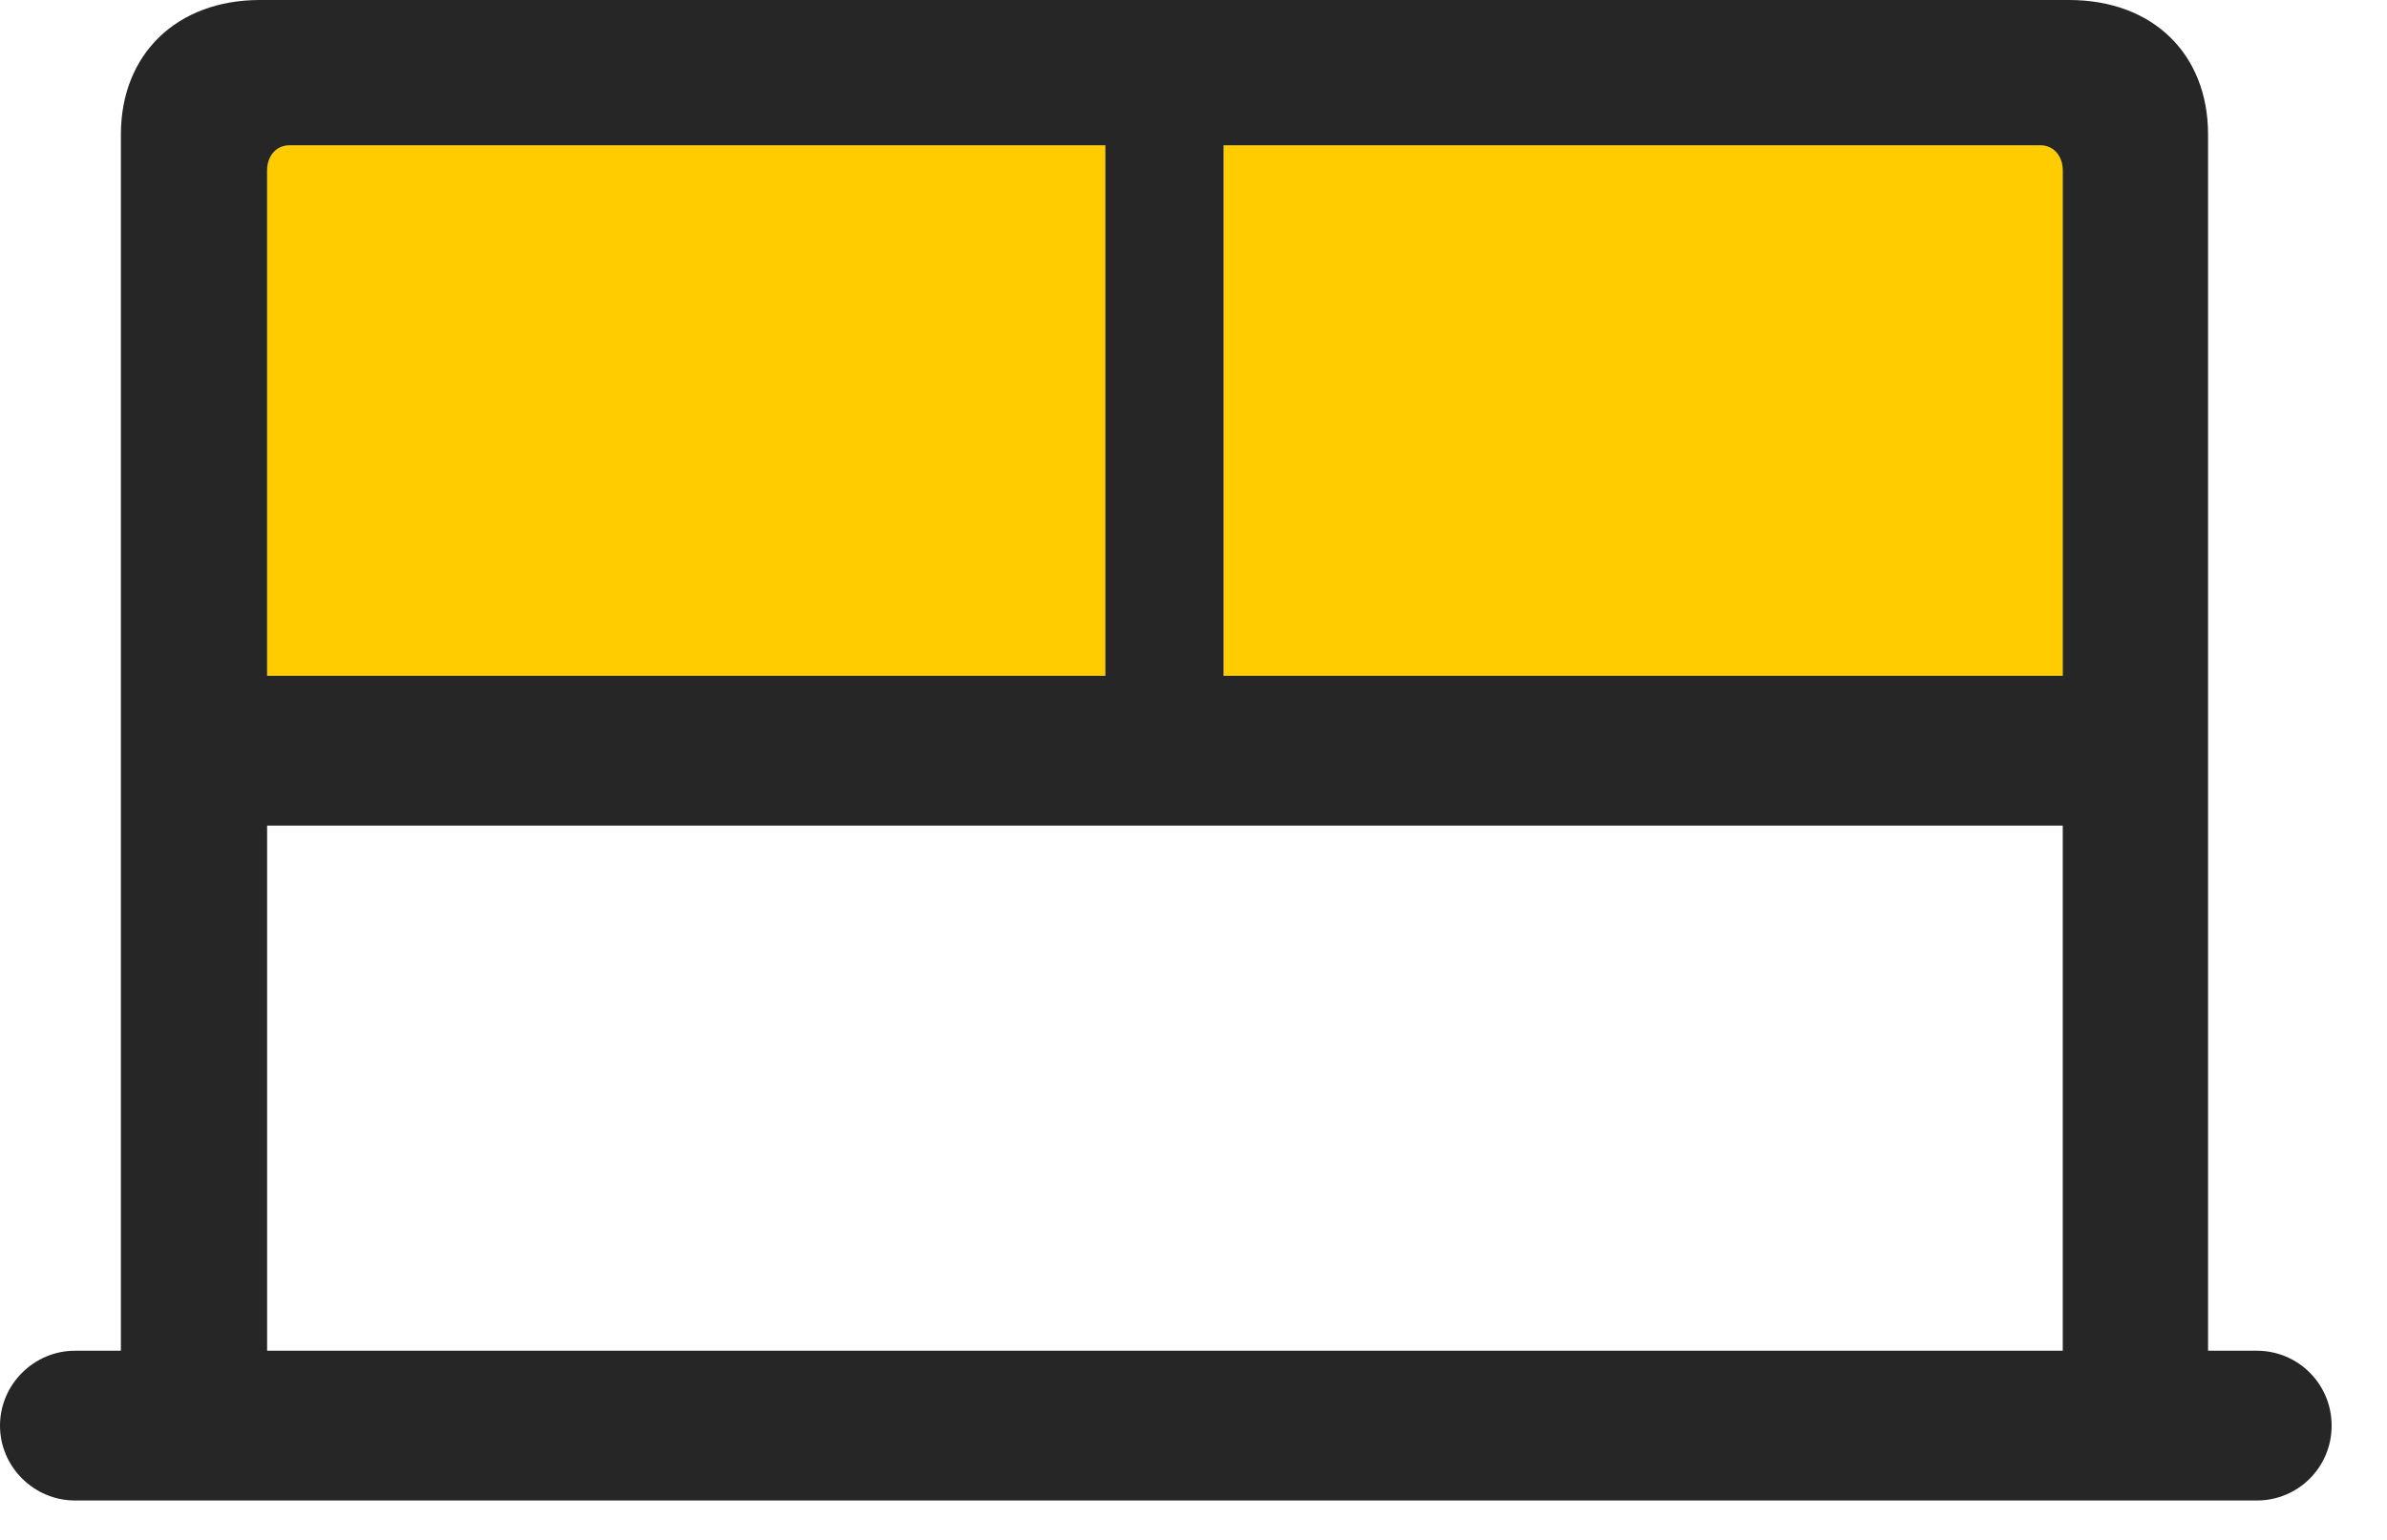 <svg width="31" height="20" viewBox="0 0 31 20" fill="none" xmlns="http://www.w3.org/2000/svg">
<path d="M3.469 8.777V2.215C3.469 2.027 3.586 1.887 3.762 1.887H14.355V8.777H3.469ZM15.891 8.777V1.887H26.496C26.672 1.887 26.789 2.027 26.789 2.215V8.777H15.891Z" fill="#FFCC00"/>
<path d="M0 18.516C0 19.055 0.445 19.488 0.973 19.488H29.309C29.848 19.488 30.281 19.055 30.281 18.516C30.281 17.977 29.848 17.543 29.309 17.543H28.676V1.746C28.676 0.703 27.961 0 26.871 0H3.375C2.297 0 1.57 0.703 1.57 1.746V17.543H0.973C0.445 17.543 0 17.977 0 18.516ZM3.469 8.777V2.215C3.469 2.027 3.586 1.887 3.762 1.887H14.355V8.777H3.469ZM15.891 8.777V1.887H26.496C26.672 1.887 26.789 2.027 26.789 2.215V8.777H15.891ZM3.469 17.543V10.723H26.789V17.543H3.469Z" fill="black" fill-opacity="0.85"/>
</svg>
